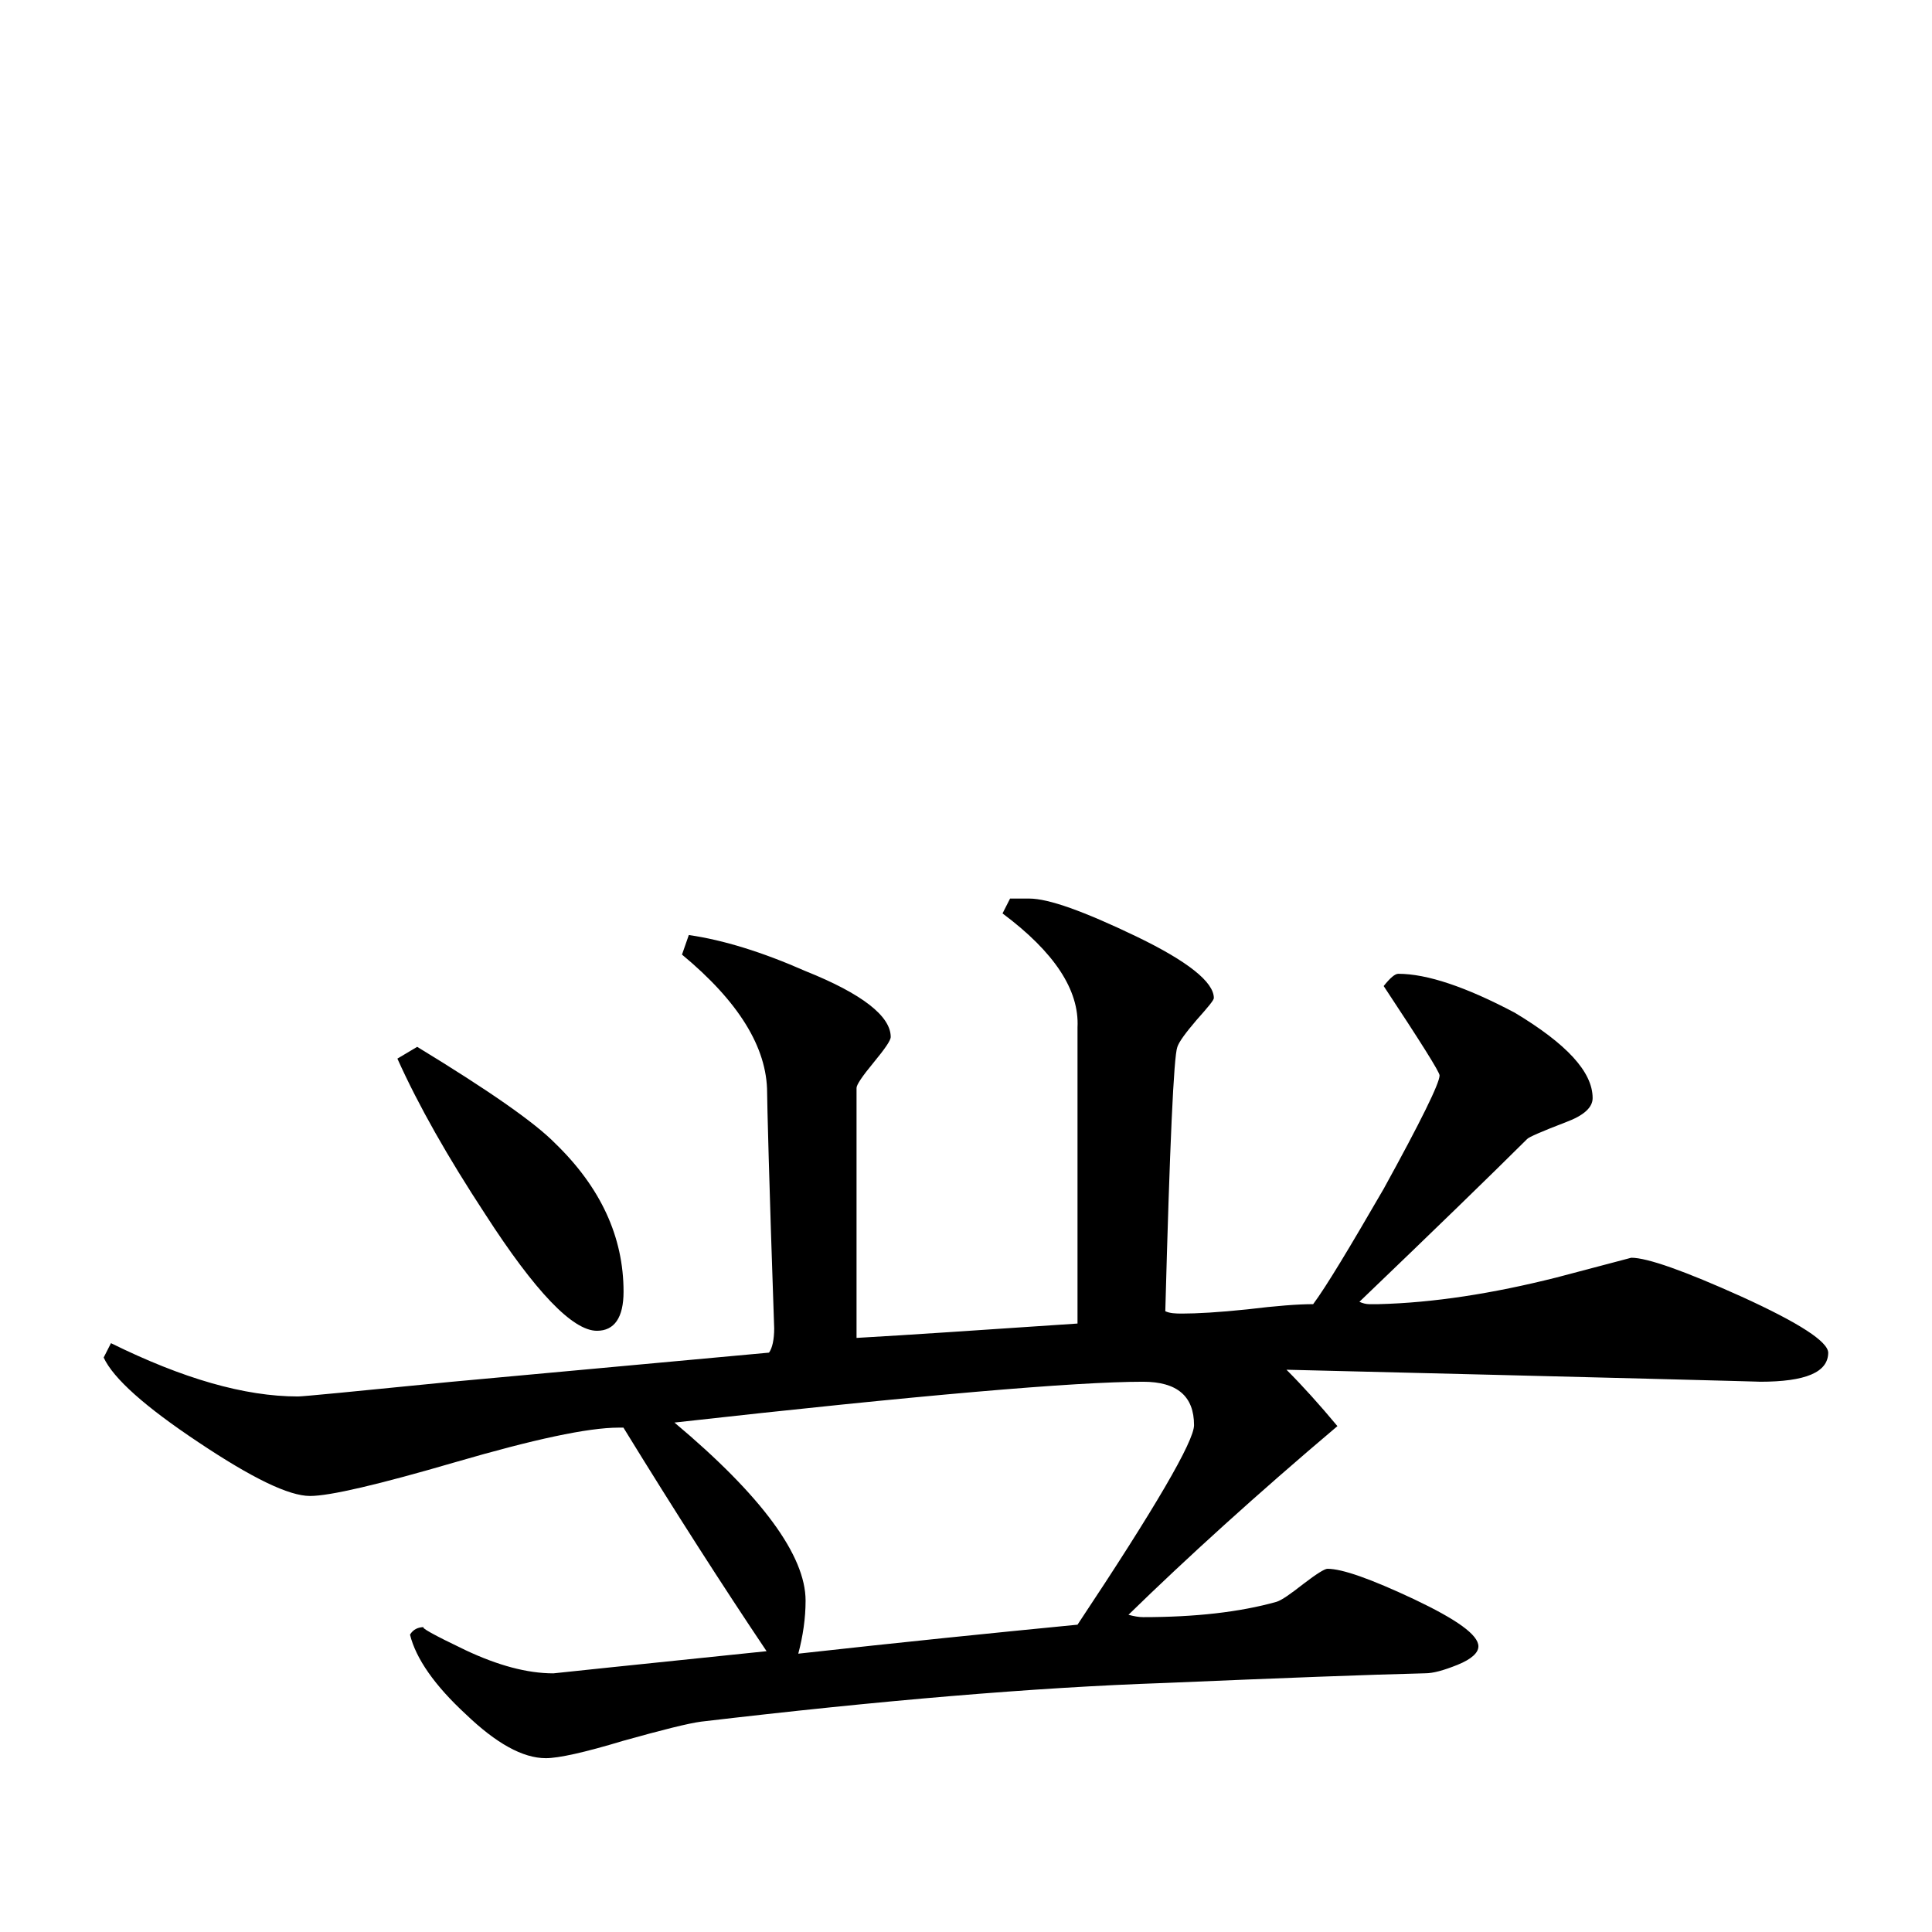 <svg viewBox="4 -2 32 32" xmlns="http://www.w3.org/2000/svg"><path d="m34.281 20.402c0 .328-.375.484-1.129.484.082 0-2.531-.07-7.844-.199.266.266.551.582.844.934-1.34 1.133-2.492 2.18-3.461 3.125.086.023.168.039.242.039.859 0 1.598-.082 2.211-.254.086-.027.23-.129.445-.297.219-.168.352-.25.398-.25.246 0 .719.168 1.434.504.707.336 1.066.59 1.066.781 0 .105-.113.211-.344.305-.234.094-.406.141-.539.141-.945.023-2.375.078-4.305.16-2.172.074-4.738.293-7.688.641-.207.027-.645.137-1.285.316-.645.195-1.074.289-1.285.289-.383 0-.824-.246-1.328-.73-.512-.473-.824-.918-.922-1.316.051-.086.133-.125.234-.125-.074 0 .148.125.688.383.531.25 1.016.383 1.453.383 0 0 1.176-.125 3.531-.367-.719-1.07-1.512-2.305-2.371-3.703h-.078c-.512 0-1.41.195-2.699.57-1.285.375-2.086.562-2.414.562-.352 0-.961-.297-1.844-.887-.887-.59-1.414-1.059-1.574-1.406l.121-.238c1.188.586 2.211.883 3.098.883.082 0 .926-.082 2.531-.242l5.27-.484c.055-.074.086-.219.086-.402-.086-2.465-.117-3.77-.117-3.902 0-.754-.477-1.516-1.41-2.289l.113-.324c.57.082 1.215.281 1.934.598.938.375 1.41.746 1.41 1.09 0 .059-.098.199-.285.426-.188.227-.281.367-.281.418v4.141c.828-.047 2.047-.129 3.66-.238v-4.906c.031-.617-.383-1.246-1.242-1.887l.125-.246h.316c.324 0 .906.211 1.77.625.859.414 1.289.758 1.289 1.023 0 .035-.094.148-.289.367-.18.211-.289.359-.316.445-.059.156-.125 1.617-.199 4.375.074.035.168.039.277.039.238 0 .609-.02 1.082-.07.484-.059.844-.086 1.09-.086.215-.289.598-.926 1.168-1.91.617-1.121.926-1.75.926-1.879 0-.055-.309-.547-.926-1.48.109-.137.188-.203.242-.203.477 0 1.125.219 1.93.645.852.512 1.289.977 1.289 1.414 0 .156-.148.289-.441.398-.406.156-.621.25-.645.281-.621.617-1.547 1.516-2.777 2.695.051.023.109.039.16.039h.156c.914-.023 1.891-.176 2.945-.441l1.242-.328c.266 0 .883.219 1.828.645.953.434 1.434.746 1.434.93zm-19.953-1.008c0 .43-.152.648-.441.648-.402 0-1.023-.648-1.852-1.934-.617-.941-1.102-1.793-1.453-2.574l.328-.195c1.18.719 1.945 1.25 2.289 1.602.75.727 1.129 1.547 1.129 2.453zm9.449 2.211c0-.477-.277-.719-.844-.719-1.125 0-3.711.223-7.762.676 1.453 1.219 2.172 2.207 2.172 2.949 0 .289-.043.586-.121.879 1.688-.188 3.23-.344 4.625-.48 1.289-1.938 1.93-3.039 1.93-3.305zm0 0"/></svg>